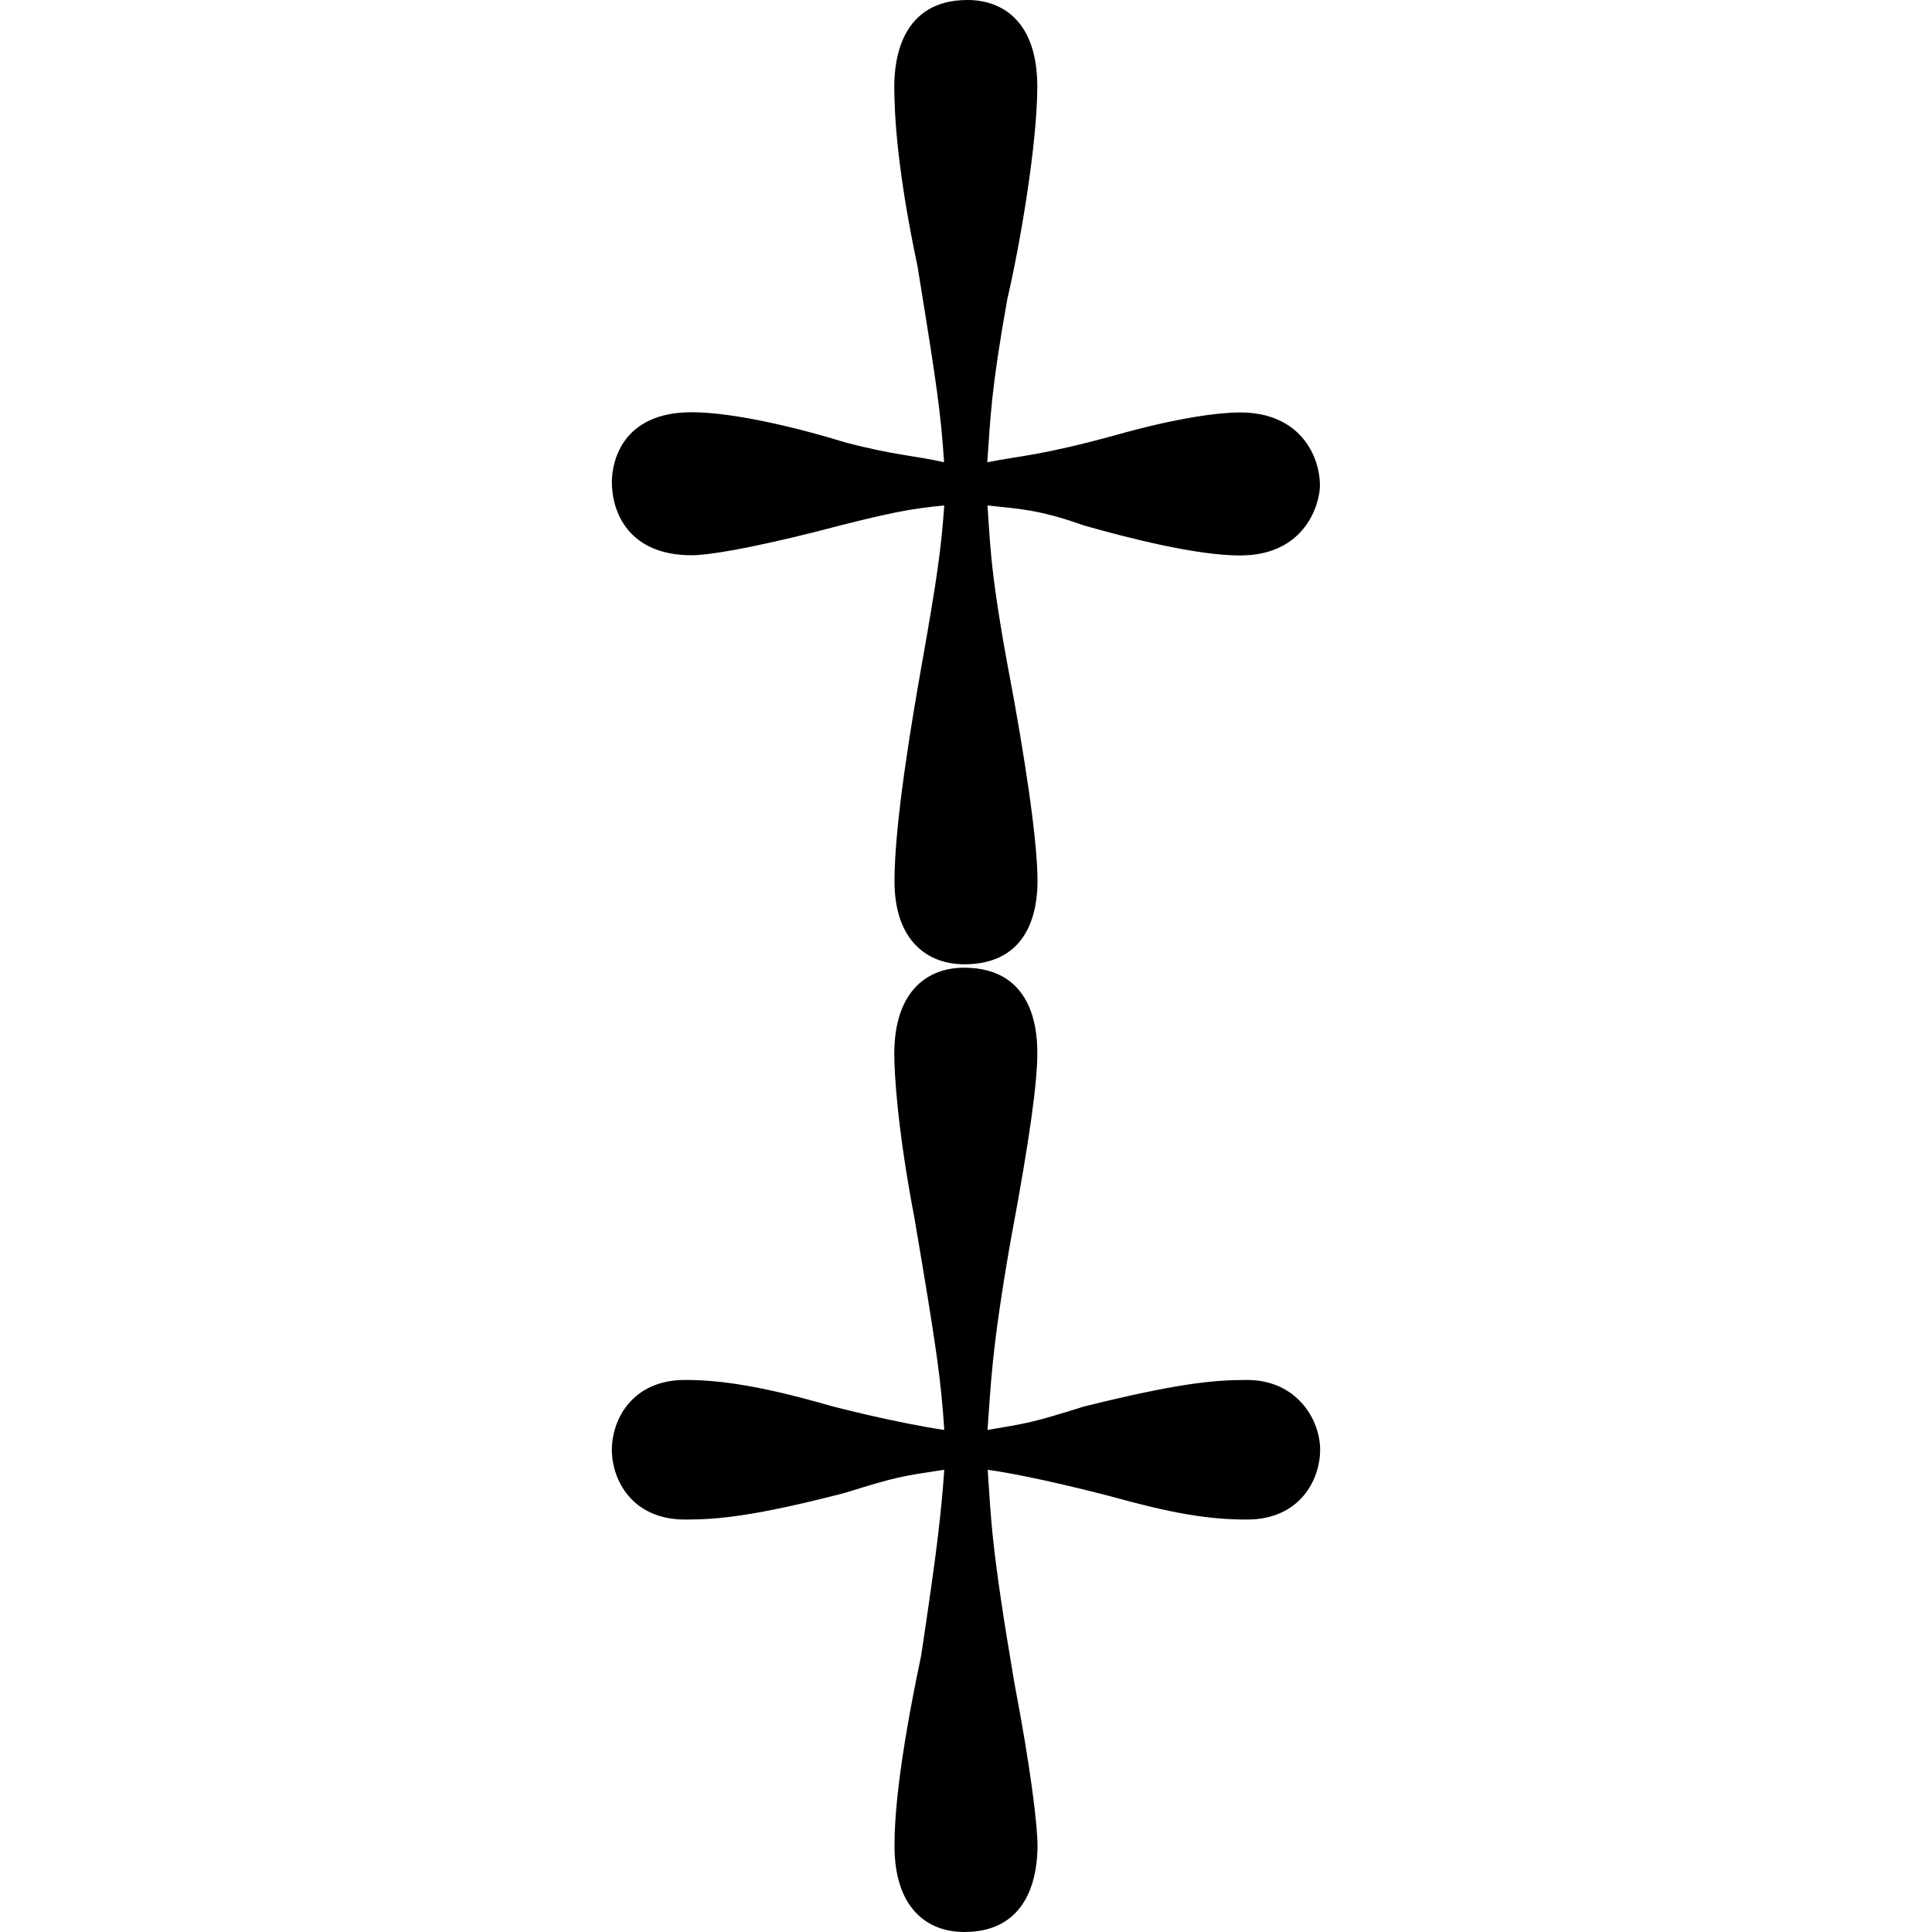 <?xml version="1.0" encoding="UTF-8" standalone="no"?>
<svg
   xmlns:dc="http://purl.org/dc/elements/1.1/"
   xmlns:cc="http://creativecommons.org/ns#"
   xmlns:rdf="http://www.w3.org/1999/02/22-rdf-syntax-ns#"
   xmlns:svg="http://www.w3.org/2000/svg"
   xmlns="http://www.w3.org/2000/svg"
   xmlns:xlink="http://www.w3.org/1999/xlink"
   xmlns:sodipodi="http://sodipodi.sourceforge.net/DTD/sodipodi-0.dtd"
   xmlns:inkscape="http://www.inkscape.org/namespaces/inkscape"
   sodipodi:docname="temp.svg"
   id="svg17"
   version="1.1"
   viewBox="0 0 3.328 9.078"
   height="64px"
   width="64px">
  <sodipodi:namedview
     id="namedview19"
     inkscape:window-height="480"
     inkscape:window-width="640"
     inkscape:pageshadow="2"
     inkscape:pageopacity="0"
     guidetolerance="10"
     gridtolerance="10"
     objecttolerance="10"
     borderopacity="1"
     bordercolor="#666666"
     pagecolor="#ffffff" />
  <defs
     id="defs10">
    <g
       id="g8">
      <symbol
         id="glyph0-0"
         overflow="visible">
        <path
           id="path2"
           d=""
           style="stroke:none" />
      </symbol>
      <symbol
         id="glyph0-1"
         overflow="visible">
        <path
           id="path5"
           d="m 2.312,-4.656 c 0.141,0.016 0.234,0.016 0.453,0.094 0.219,0.062 0.531,0.141 0.734,0.141 0.312,0 0.375,-0.25 0.375,-0.328 0,-0.141 -0.094,-0.344 -0.375,-0.344 -0.078,0 -0.266,0.016 -0.594,0.109 -0.344,0.094 -0.438,0.094 -0.594,0.125 0.016,-0.219 0.016,-0.328 0.094,-0.766 0.062,-0.266 0.141,-0.734 0.141,-1 0,-0.297 -0.156,-0.406 -0.328,-0.406 -0.312,0 -0.344,0.281 -0.344,0.406 0,0.141 0.016,0.406 0.109,0.844 0.094,0.578 0.109,0.688 0.125,0.922 C 1.969,-4.891 1.875,-4.891 1.641,-4.953 1.438,-5.016 1.125,-5.094 0.922,-5.094 c -0.328,0 -0.375,0.234 -0.375,0.328 0,0.141 0.078,0.344 0.375,0.344 C 1,-4.422 1.188,-4.453 1.5,-4.531 1.859,-4.625 1.953,-4.641 2.109,-4.656 2.094,-4.453 2.078,-4.328 2,-3.891 c -0.047,0.266 -0.125,0.734 -0.125,1 0,0.281 0.156,0.391 0.328,0.391 0.312,0 0.344,-0.266 0.344,-0.391 0,-0.141 -0.031,-0.406 -0.109,-0.844 C 2.328,-4.312 2.328,-4.422 2.312,-4.656 Z m 0,4.531 C 2.531,-0.094 2.828,-0.016 2.891,0 3.172,0.078 3.344,0.109 3.531,0.109 c 0.25,0 0.344,-0.188 0.344,-0.328 0,-0.141 -0.109,-0.328 -0.344,-0.328 -0.156,0 -0.328,0.016 -0.766,0.125 C 2.516,-0.344 2.5,-0.344 2.312,-0.312 c 0.016,-0.203 0.016,-0.359 0.109,-0.891 0.094,-0.5 0.125,-0.75 0.125,-0.875 0,-0.078 0,-0.406 -0.344,-0.406 -0.172,0 -0.328,0.109 -0.328,0.406 0,0.094 0.016,0.359 0.094,0.766 0.109,0.641 0.125,0.766 0.141,1 C 1.891,-0.344 1.578,-0.422 1.531,-0.438 1.25,-0.516 1.062,-0.547 0.891,-0.547 c -0.25,0 -0.344,0.188 -0.344,0.328 0,0.141 0.094,0.328 0.344,0.328 0.156,0 0.328,-0.016 0.75,-0.125 C 1.891,-0.094 1.906,-0.094 2.109,-0.125 2.094,0.078 2.078,0.234 2,0.75 1.891,1.266 1.875,1.516 1.875,1.641 c 0,0.297 0.156,0.406 0.328,0.406 0.312,0 0.344,-0.281 0.344,-0.406 0,-0.094 -0.031,-0.359 -0.109,-0.766 -0.109,-0.641 -0.109,-0.766 -0.125,-1 z m 0,0"
           style="stroke:none" />
      </symbol>
    </g>
  </defs>
  <g
     transform="translate(-149.259,-127.734)"
     id="surface1">
    <g
       id="g14"
       style="fill:#000000;fill-opacity:1">
      <use
         height="100%"
         width="100%"
         id="use12"
         y="134.765"
         x="148.712"
         xlink:href="#glyph0-1" />
    </g>
  </g>
</svg>
